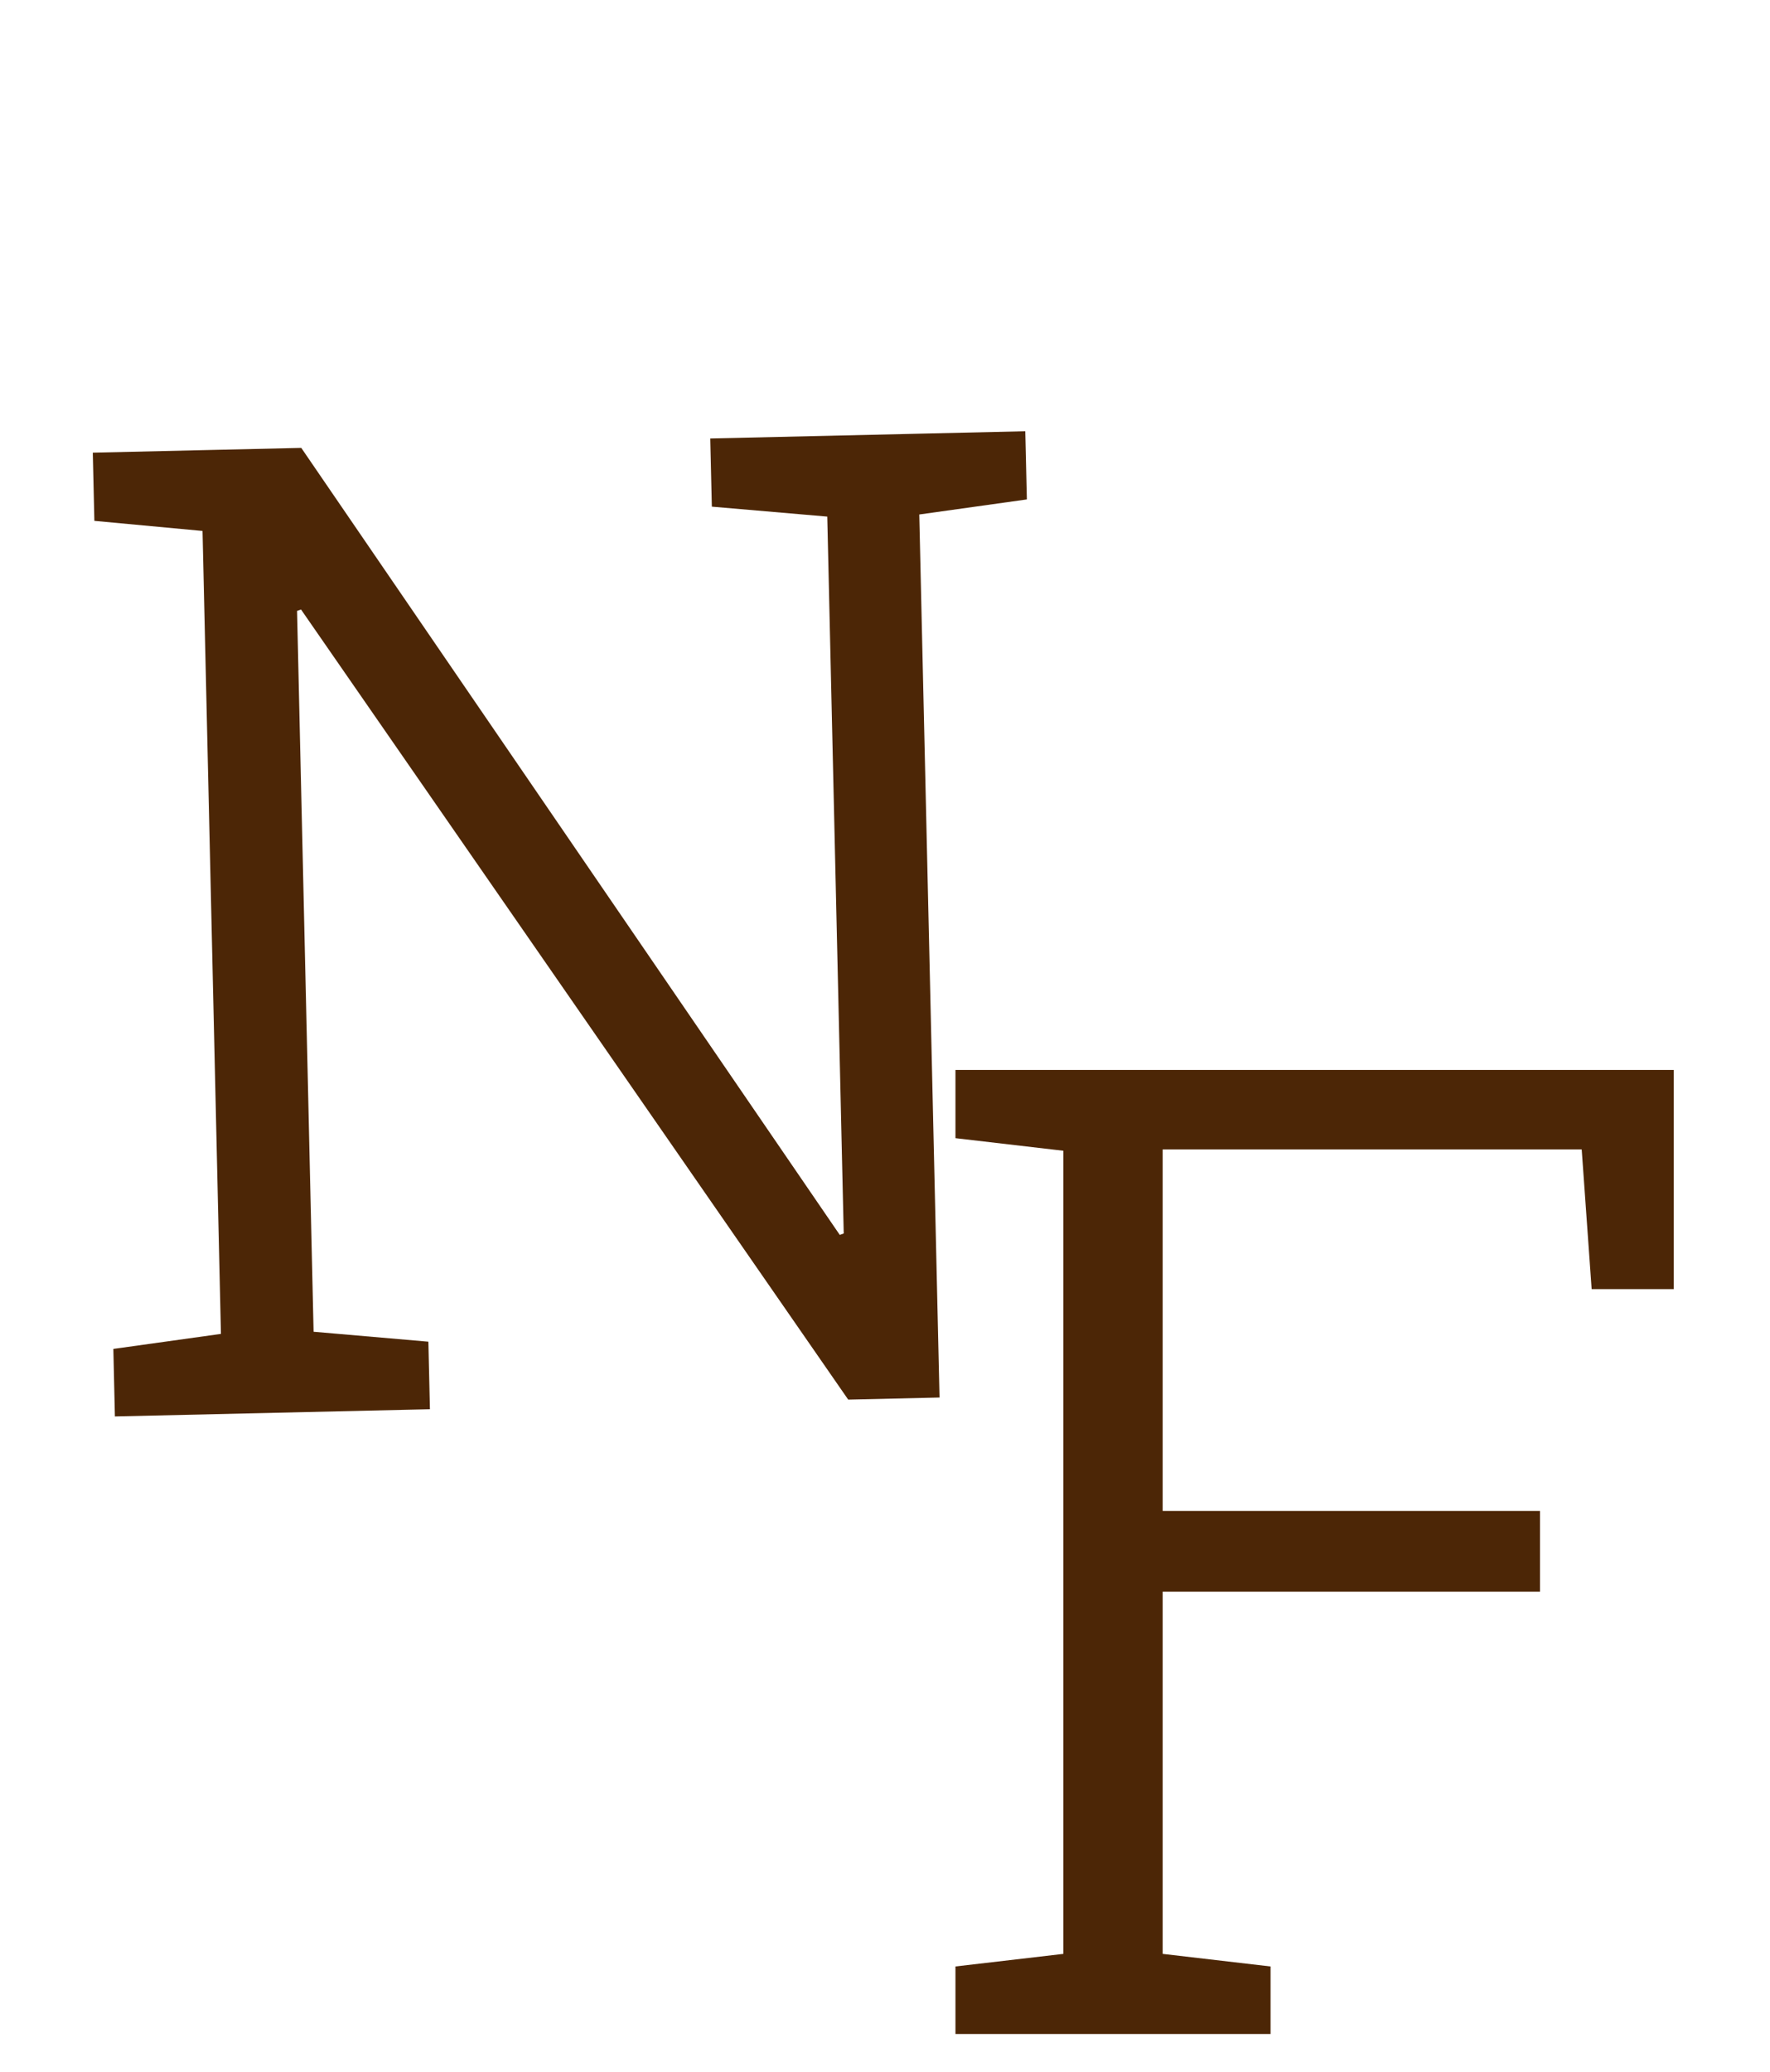 <svg width="47" height="55" viewBox="0 0 47 55" fill="none" xmlns="http://www.w3.org/2000/svg">
<g filter="url(#filter0_d_1_5)">
<path d="M3.051 37.605L3.01 35.812L5.867 35.413L5.378 14.096L2.506 13.828L2.464 12.018L5.329 11.952L8 11.891L22.299 32.785L22.404 32.747L21.967 13.715L18.902 13.451L18.86 11.641L24.361 11.515L27.225 11.449L27.267 13.259L24.41 13.659L24.948 37.102L22.523 37.158L7.993 16.181L7.888 16.219L8.327 35.356L11.375 35.62L11.416 37.413L3.051 37.605Z" fill="#4C2606"/>
<path d="M25.371 54V52.207L28.236 51.873V30.551L25.371 30.217V28.406H44.443V34.225H42.264L42 30.516H30.873V40.113H40.893V42.258H30.873V51.873L33.738 52.207V54H25.371Z" fill="#4C2606"/>
</g>
<defs>
<filter id="filter0_d_1_5" x="2.464" y="11.449" width="41.979" height="42.551" filterUnits="userSpaceOnUse" color-interpolation-filters="sRGB">
<feFlood flood-opacity="0" result="BackgroundImageFix"/>
<feColorMatrix in="SourceAlpha" type="matrix" values="0 0 0 0 0 0 0 0 0 0 0 0 0 0 0 0 0 0 127 0" result="hardAlpha"/>
<feOffset/>
<feComposite in2="hardAlpha" operator="out"/>
<feColorMatrix type="matrix" values="0 0 0 0 0 0 0 0 0 0 0 0 0 0 0 0 0 0 0.25 0"/>
<feBlend mode="normal" in2="BackgroundImageFix" result="effect1_dropShadow_1_5"/>
<feBlend mode="normal" in="SourceGraphic" in2="effect1_dropShadow_1_5" result="shape"/>
</filter>
</defs>
</svg>
